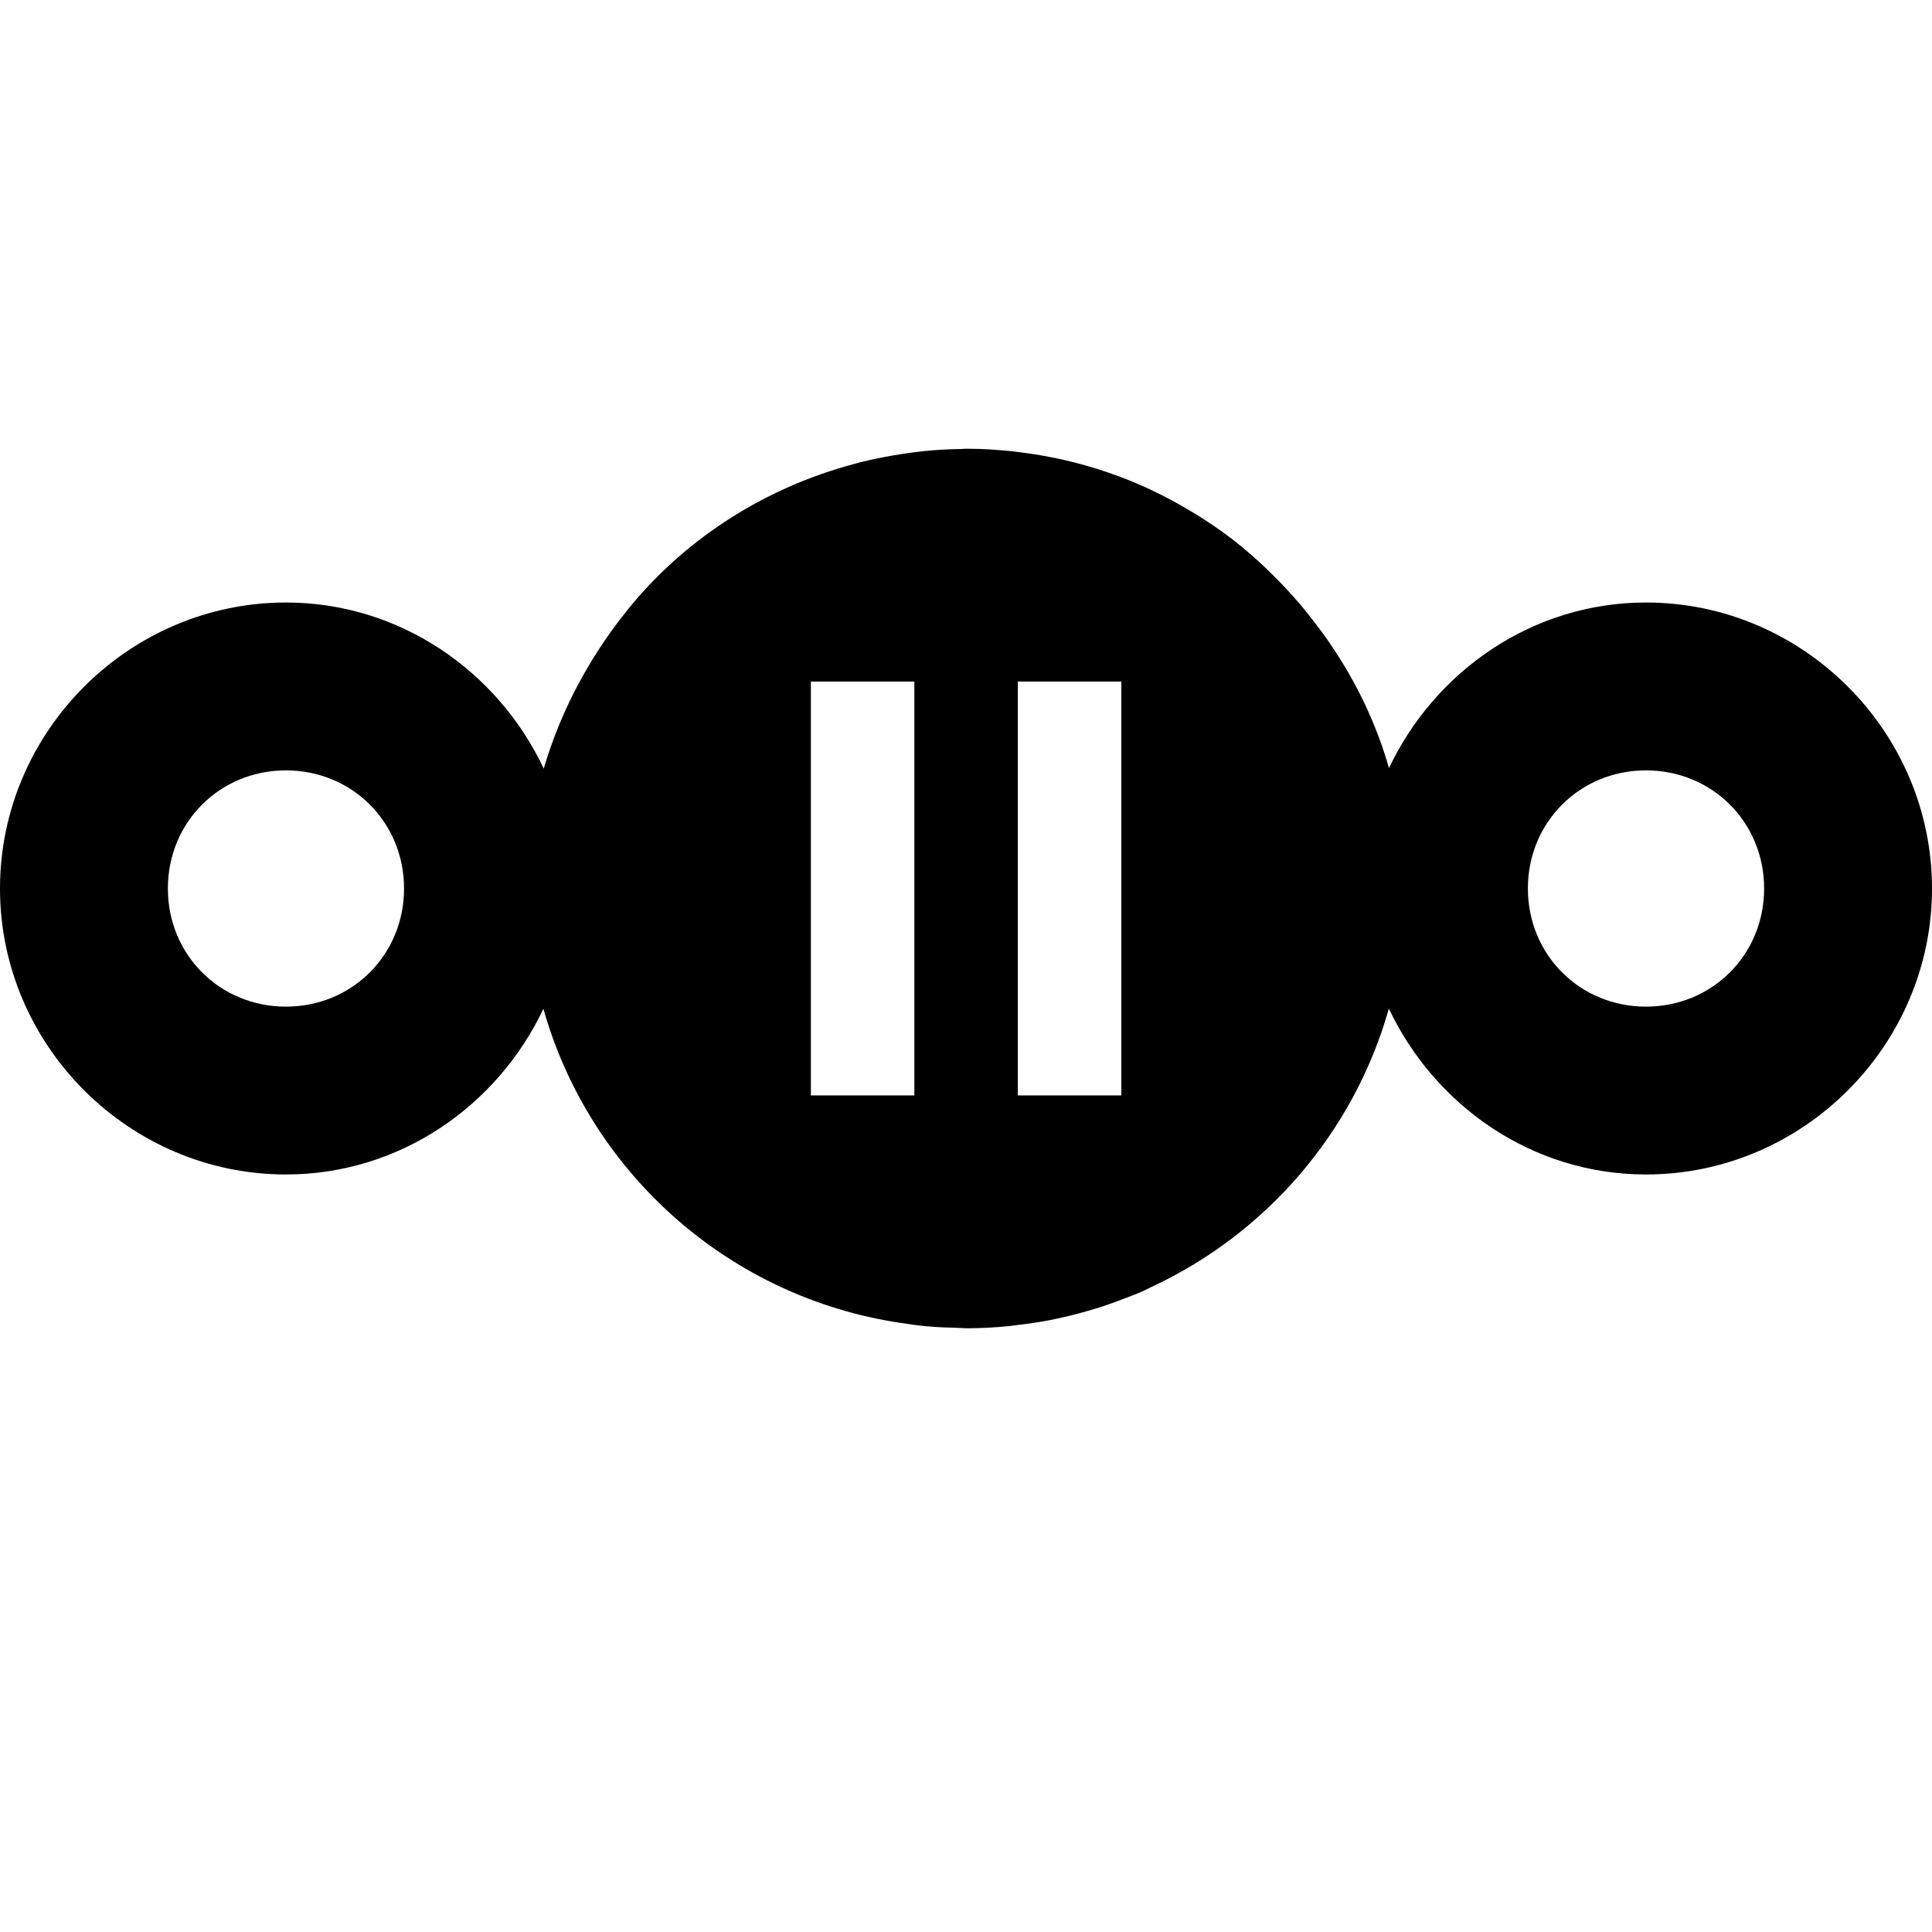 <?xml version="1.0" encoding="UTF-8" standalone="no"?>
<!-- Generator: Adobe Illustrator 18.0.0, SVG Export Plug-In . SVG Version: 6.00 Build 0)  -->

<svg
   xmlns:dc="http://purl.org/dc/elements/1.1/"
   xmlns:cc="http://creativecommons.org/ns#"
   xmlns:rdf="http://www.w3.org/1999/02/22-rdf-syntax-ns#"
   xmlns:svg="http://www.w3.org/2000/svg"
   xmlns="http://www.w3.org/2000/svg"
   xmlns:sodipodi="http://sodipodi.sourceforge.net/DTD/sodipodi-0.dtd"
   xmlns:inkscape="http://www.inkscape.org/namespaces/inkscape"
   version="1.1"
   id="Ebene_1"
   x="0px"
   y="0px"
   viewBox="0 0 64 64"
   enable-background="new 0 0 64 64"
   xml:space="preserve"
   inkscape:version="0.91 r13725"
   sodipodi:docname="state-pause.svg"
   inkscape:export-filename="state-pause-256.png"
   inkscape:export-xdpi="360"
   inkscape:export-ydpi="360"><defs
     id="defs6358" /><sodipodi:namedview
     pagecolor="#ffffff"
     bordercolor="#666666"
     borderopacity="1"
     objecttolerance="10"
     gridtolerance="10"
     guidetolerance="10"
     inkscape:pageopacity="0"
     inkscape:pageshadow="2"
     inkscape:window-width="640"
     inkscape:window-height="480"
     id="namedview6356"
     showgrid="false"
     inkscape:zoom="10.046875"
     inkscape:cx="11.300488"
     inkscape:cy="21.814867"
     inkscape:current-layer="Ebene_1" /><path
     style="clip-rule:evenodd;fill:#000000;fill-rule:evenodd;fill-opacity:1"
     d="M 32.002 14.865 C 31.949 14.865 31.898 14.872 31.846 14.873 C 31.437 14.879 31.031 14.902 30.631 14.941 C 30.392 14.964 30.158 14.999 29.922 15.033 C 29.719 15.063 29.518 15.096 29.318 15.135 C 29.036 15.188 28.756 15.247 28.479 15.316 C 28.405 15.335 28.333 15.359 28.26 15.379 C 25.384 16.151 22.822 17.77 20.949 20.006 C 19.629 21.59 18.606 23.437 18.012 25.461 C 16.494 22.238 13.247 19.959 9.473 19.959 C 4.275 19.96 0.001 24.233 0 29.432 C -0.001 34.631 4.274 38.906 9.473 38.906 C 13.241 38.906 16.48 36.634 18 33.418 C 19.514 38.759 23.986 42.833 29.545 43.777 C 29.618 43.79 29.692 43.801 29.766 43.812 C 30.084 43.862 30.403 43.909 30.729 43.938 C 31.057 43.968 31.39 43.979 31.725 43.986 C 31.818 43.988 31.908 44 32.002 44 C 32.009 44 32.016 43.998 32.023 43.998 C 32.032 43.998 32.04 44 32.049 44 C 32.512 44 32.968 43.973 33.42 43.93 C 33.521 43.92 33.619 43.902 33.719 43.891 C 34.08 43.849 34.437 43.797 34.789 43.729 C 34.918 43.704 35.044 43.675 35.172 43.646 C 35.477 43.579 35.777 43.501 36.074 43.414 C 36.231 43.369 36.387 43.322 36.541 43.271 C 36.779 43.193 37.012 43.106 37.244 43.016 C 37.442 42.94 37.641 42.868 37.834 42.783 C 37.928 42.742 38.017 42.692 38.109 42.648 C 41.928 40.884 44.844 37.524 46.008 33.412 C 47.529 36.627 50.758 38.906 54.525 38.906 C 59.726 38.907 64.001 34.632 64 29.432 C 63.999 24.232 59.725 19.958 54.525 19.959 C 50.762 19.96 47.534 22.234 46.012 25.443 C 45.592 23.976 44.936 22.608 44.086 21.361 C 44.048 21.305 44.011 21.248 43.973 21.191 C 43.861 21.032 43.744 20.876 43.625 20.721 C 43.447 20.482 43.262 20.249 43.07 20.021 C 43.066 20.016 43.061 20.011 43.057 20.006 C 43.051 19.999 43.045 19.993 43.039 19.986 C 42.744 19.64 42.433 19.31 42.107 18.992 C 42.045 18.931 41.985 18.87 41.922 18.811 C 41.57 18.479 41.207 18.161 40.824 17.865 C 40.436 17.566 40.029 17.291 39.611 17.031 C 39.558 16.998 39.503 16.968 39.449 16.936 C 39.045 16.691 38.628 16.466 38.199 16.262 C 38.19 16.257 38.181 16.251 38.172 16.246 C 38.167 16.244 38.163 16.242 38.158 16.24 C 37.234 15.804 36.257 15.467 35.238 15.234 C 35.206 15.227 35.173 15.22 35.141 15.213 C 34.692 15.114 34.237 15.036 33.773 14.98 C 33.693 14.97 33.613 14.958 33.531 14.949 C 33.043 14.899 32.55 14.865 32.049 14.865 C 32.04 14.865 32.031 14.867 32.021 14.867 C 32.015 14.867 32.009 14.865 32.002 14.865 z M 26.861 22.578 L 30.289 22.578 L 30.289 36.287 L 26.861 36.287 L 26.861 22.578 z M 33.717 22.578 L 37.145 22.578 L 37.145 36.287 L 33.717 36.287 L 33.717 22.578 z M 9.473 25.52 C 11.666 25.52 13.384 27.238 13.385 29.432 C 13.385 31.626 11.667 33.345 9.473 33.346 C 7.279 33.345 5.56 31.626 5.561 29.432 C 5.561 27.238 7.279 25.52 9.473 25.52 z M 54.525 25.52 C 56.719 25.519 58.439 27.238 58.439 29.432 C 58.44 31.626 56.72 33.346 54.525 33.346 C 52.331 33.345 50.613 31.626 50.613 29.432 C 50.614 27.238 52.332 25.52 54.525 25.52 z "
     id="path6354" /></svg>
